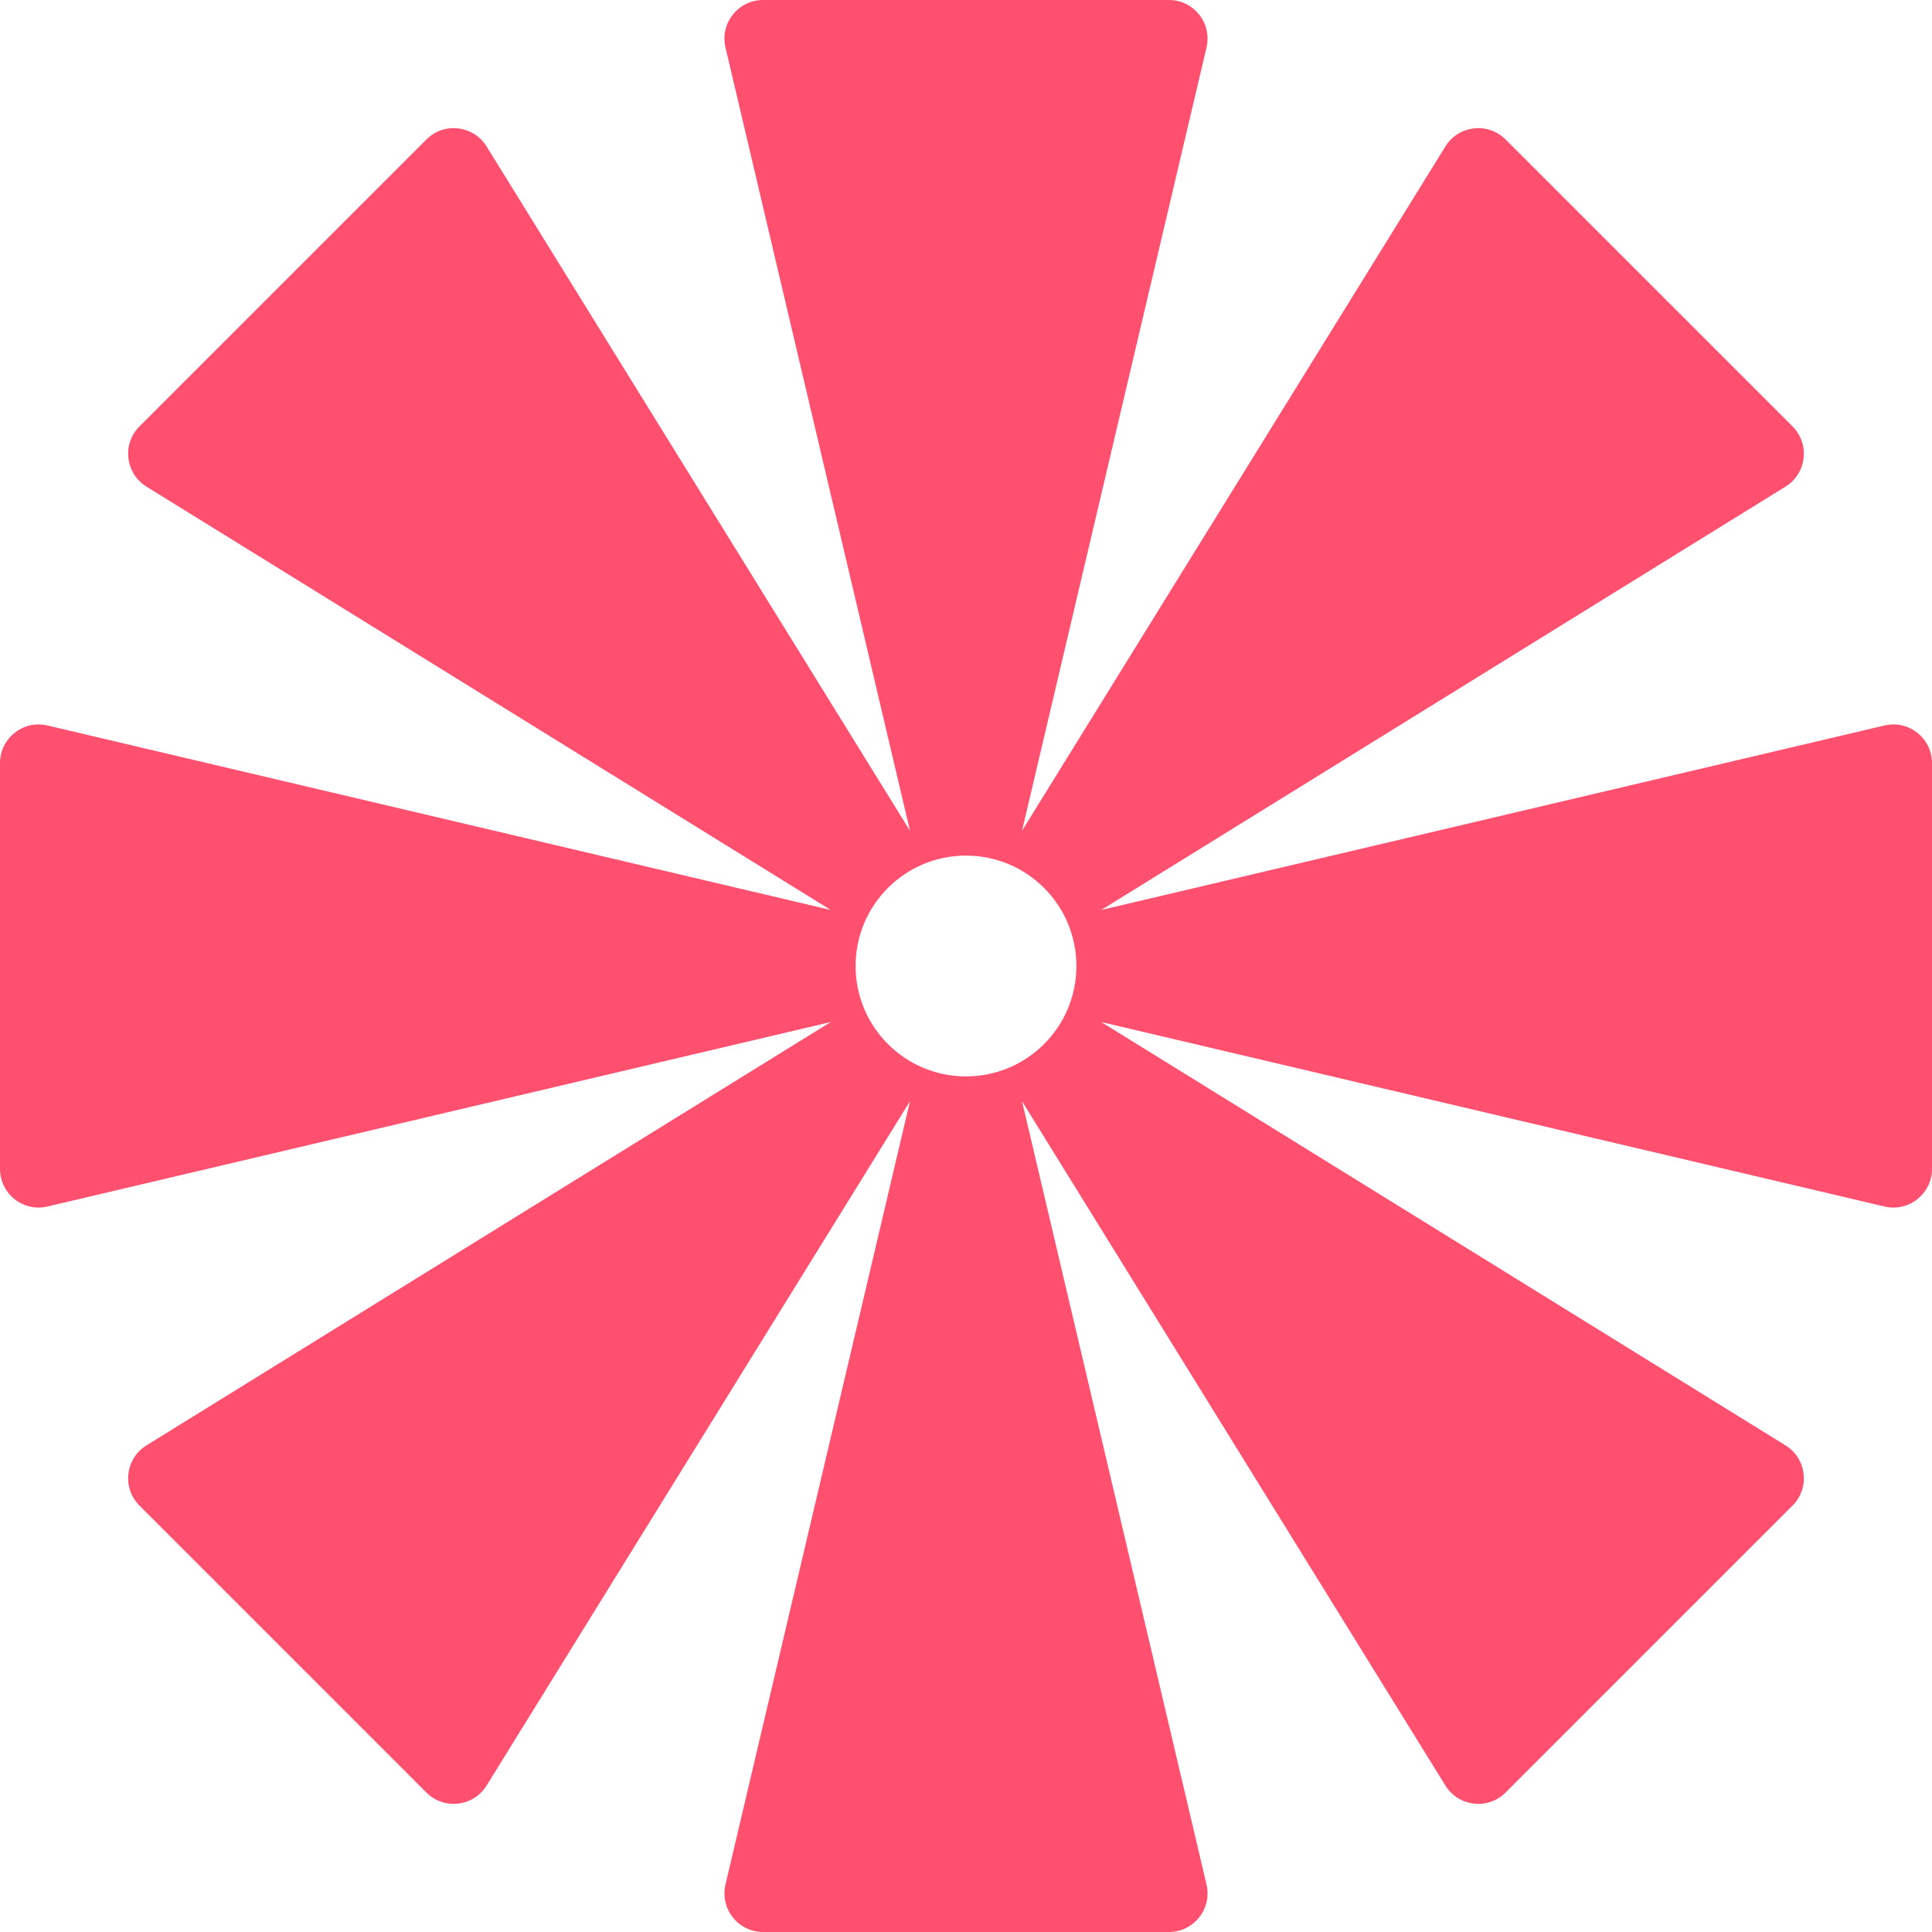 <svg width="180" height="180" viewBox="0 0 180 180" fill="none" xmlns="http://www.w3.org/2000/svg">
<g clip-path="url(#clip0_1_107)">
<path fill-rule="evenodd" clip-rule="evenodd" d="M112.409 4.425L95.22 77.398L134.664 13.644C135.886 11.669 138.63 11.351 140.271 12.992L167.008 39.728C168.649 41.37 168.331 44.114 166.356 45.335L102.602 84.78L175.575 67.591C177.835 67.058 180 68.773 180 71.095V108.905C180 111.227 177.835 112.942 175.575 112.409L102.602 95.22L166.356 134.665C168.331 135.887 168.649 138.63 167.008 140.272L140.271 167.008C138.63 168.649 135.886 168.331 134.664 166.356L95.22 102.602L112.409 175.575C112.942 177.835 111.226 180 108.905 180H71.095C68.773 180 67.058 177.835 67.591 175.575L84.78 102.602L45.335 166.356C44.114 168.331 41.37 168.649 39.728 167.008L12.992 140.271C11.351 138.63 11.669 135.886 13.644 134.664L77.398 95.22L4.425 112.409C2.165 112.942 0 111.227 0 108.905V71.095C1.75423e-06 68.773 2.165 67.058 4.425 67.591L77.398 84.78L13.644 45.336C11.669 44.114 11.351 41.37 12.992 39.728L39.728 12.993C41.37 11.351 44.114 11.67 45.335 13.644L84.78 77.398L67.591 4.425C67.058 2.165 68.773 3.50845e-06 71.095 3.30547e-06L108.905 0C111.227 0 112.942 2.165 112.409 4.425ZM90 100.286C95.681 100.286 100.286 95.681 100.286 90C100.286 84.319 95.681 79.714 90 79.714C84.319 79.714 79.714 84.319 79.714 90C79.714 95.681 84.319 100.286 90 100.286Z" fill="#FF516F"/>
</g>
<defs>
<clipPath id="clip0_1_107">
<rect width="180" height="180" fill="white"/>
</clipPath>
</defs>
</svg>
